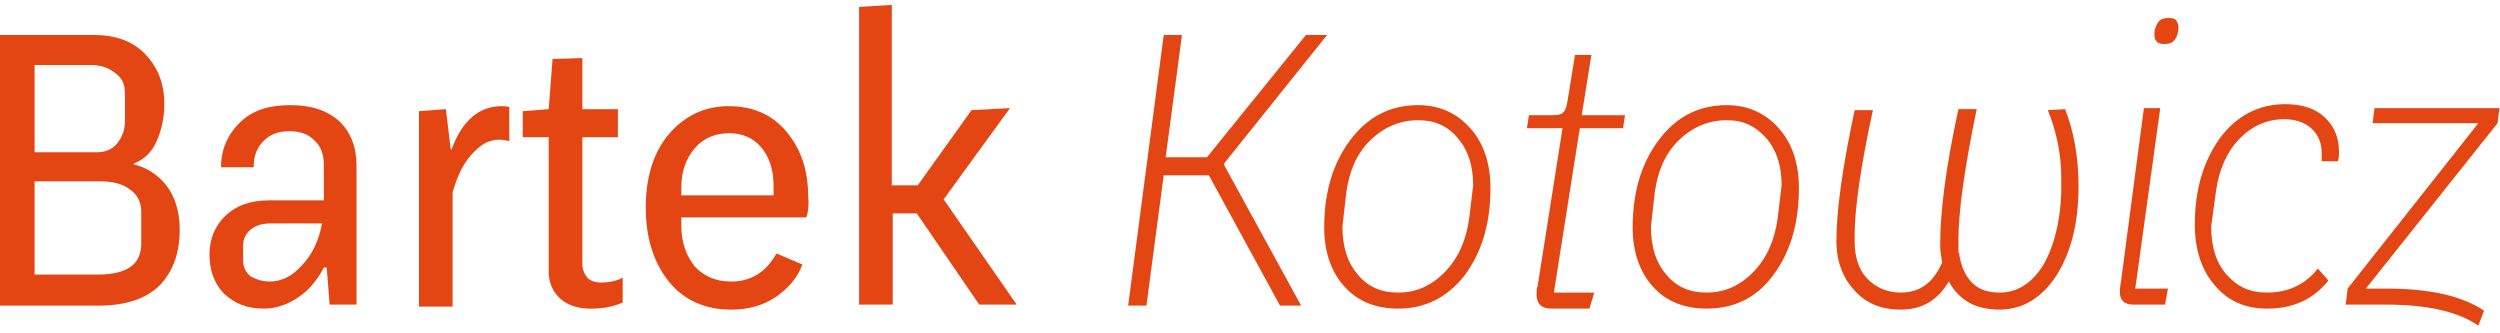 <svg width="180" height="24" viewBox="0 0 180 24" fill="none" xmlns="http://www.w3.org/2000/svg">
<path d="M9.617 11.828C10.517 12.045 11.347 12.55 11.97 13.344C12.592 14.138 12.938 15.22 12.938 16.519C12.938 18.251 12.454 19.55 11.485 20.56C10.517 21.499 9.064 22.004 7.127 22.004H0V2.519H6.781C8.303 2.519 9.548 2.952 10.448 3.89C11.347 4.828 11.831 5.983 11.831 7.498C11.831 8.509 11.624 9.375 11.278 10.169C10.932 10.962 10.378 11.468 9.687 11.756L9.617 11.828ZM6.573 4.684H2.491V10.962H6.988C7.611 10.962 8.095 10.746 8.441 10.313C8.787 9.88 8.995 9.375 8.995 8.725V6.705C8.995 6.055 8.787 5.622 8.303 5.261C7.818 4.901 7.334 4.684 6.573 4.684ZM10.171 17.529V15.22C10.171 14.571 9.894 13.993 9.341 13.633C8.787 13.2 8.026 13.055 7.196 13.055H2.491V19.767H7.057C9.133 19.767 10.171 19.045 10.171 17.529Z" fill="#E34612"/>
<path d="M17.297 8.797C18.197 7.931 19.373 7.57 20.895 7.57C22.417 7.57 23.524 7.931 24.424 8.725C25.254 9.519 25.669 10.601 25.669 11.9V21.931H23.732L23.524 19.261H23.317C22.832 20.199 22.21 20.921 21.449 21.426C20.688 21.931 19.857 22.22 19.027 22.22C17.782 22.22 16.882 21.859 16.121 21.137C15.429 20.416 15.083 19.478 15.083 18.323C15.083 17.168 15.498 16.23 16.259 15.508C17.021 14.787 18.058 14.426 19.373 14.426H23.317V11.9C23.317 11.106 23.109 10.529 22.625 10.096C22.21 9.663 21.587 9.447 20.826 9.447C20.065 9.447 19.442 9.663 18.958 10.168C18.474 10.673 18.266 11.251 18.266 12.045H15.914C15.914 10.746 16.398 9.663 17.297 8.797ZM19.442 20.271C20.203 20.271 21.034 19.911 21.725 19.117C22.486 18.323 22.971 17.313 23.178 16.086H19.511C18.889 16.086 18.404 16.23 18.058 16.519C17.712 16.808 17.505 17.168 17.505 17.674V18.756C17.505 19.261 17.712 19.622 18.058 19.911C18.474 20.127 18.889 20.271 19.442 20.271Z" fill="#E34612"/>
<path d="M36.117 7.643C36.255 7.643 36.463 7.643 36.67 7.715V10.168C35.702 9.88 34.871 10.168 34.179 10.89C33.418 11.612 32.934 12.622 32.588 13.849V22.076H30.166V8.003L32.104 7.859L32.45 10.746H32.519C33.28 8.653 34.525 7.643 36.117 7.643Z" fill="#E34612"/>
<path d="M44.835 19.983V21.788C44.143 22.076 43.451 22.221 42.551 22.221C41.652 22.221 40.891 22.004 40.337 21.499C39.784 20.994 39.507 20.344 39.507 19.55V9.88H37.639V8.004L39.507 7.86L39.784 4.251L41.929 4.179V7.86H44.489V9.88H41.929V18.973C41.929 19.406 42.067 19.695 42.275 19.983C42.482 20.2 42.828 20.344 43.243 20.344C43.935 20.344 44.489 20.2 44.835 19.983Z" fill="#E34612"/>
<path d="M58.05 15.653H49.055V16.23C49.055 17.457 49.401 18.395 50.024 19.189C50.716 19.911 51.546 20.271 52.653 20.271C54.037 20.271 55.144 19.622 55.905 18.251L57.773 19.045C57.427 19.983 56.804 20.704 55.905 21.354C54.936 22.003 53.898 22.292 52.653 22.292C50.785 22.292 49.263 21.643 48.156 20.271C47.049 18.9 46.495 17.096 46.495 14.931C46.495 12.766 47.049 10.962 48.156 9.663C49.263 8.364 50.716 7.643 52.445 7.643C54.175 7.643 55.559 8.22 56.597 9.447C57.635 10.674 58.188 12.189 58.188 14.137C58.257 14.715 58.188 15.292 58.05 15.653ZM52.515 9.591C51.477 9.591 50.647 9.952 50.024 10.674C49.401 11.395 49.055 12.333 49.055 13.488V14.065H55.697C55.697 13.921 55.697 13.704 55.697 13.416C55.697 12.261 55.42 11.323 54.798 10.601C54.244 9.952 53.483 9.591 52.515 9.591Z" fill="#E34612"/>
<path d="M70.504 21.931L66.007 15.364H64.277V21.931H61.855V0.498L64.208 0.354V13.344H66.076L69.95 7.931L72.718 7.787L67.944 14.354L73.202 21.931H70.504Z" fill="#E34612"/>
<path d="M88.147 11.756V11.901L93.683 22.004H92.16L87.04 12.622H83.788L82.543 22.004H81.228L83.788 2.519H85.103L83.927 11.323H86.902L94.028 2.519H95.551L88.147 11.756Z" fill="#E34612"/>
<path d="M100.67 22.22C99.079 22.22 97.764 21.715 96.796 20.632C95.827 19.55 95.343 18.107 95.343 16.375C95.343 13.849 95.966 11.756 97.211 10.096C98.456 8.436 100.048 7.57 102.123 7.57C103.645 7.57 104.891 8.148 105.86 9.23C106.828 10.313 107.313 11.756 107.313 13.56C107.313 16.086 106.69 18.179 105.444 19.838C104.199 21.426 102.608 22.22 100.67 22.22ZM100.67 21.065C101.985 21.065 103.092 20.56 104.061 19.55C105.029 18.54 105.583 17.241 105.79 15.653L106.067 13.344C106.067 11.972 105.721 10.818 104.96 9.952C104.268 9.086 103.3 8.653 102.123 8.653C100.809 8.653 99.632 9.158 98.664 10.096C97.695 11.034 97.142 12.333 96.934 13.849L96.657 16.302C96.657 17.746 97.003 18.9 97.764 19.766C98.456 20.632 99.425 21.065 100.67 21.065Z" fill="#E34612"/>
<path d="M122.88 22.22C121.289 22.22 119.974 21.715 119.005 20.632C118.037 19.55 117.552 18.107 117.552 16.375C117.552 13.849 118.175 11.756 119.421 10.096C120.666 8.436 122.257 7.57 124.333 7.57C125.855 7.57 127.101 8.148 128.069 9.23C129.038 10.313 129.522 11.756 129.522 13.56C129.522 16.086 128.9 18.179 127.654 19.838C126.478 21.426 124.887 22.22 122.88 22.22ZM122.88 21.065C124.195 21.065 125.302 20.56 126.27 19.55C127.239 18.54 127.793 17.241 128 15.653L128.277 13.344C128.277 11.972 127.931 10.818 127.17 9.952C126.409 9.086 125.509 8.653 124.333 8.653C123.018 8.653 121.842 9.158 120.874 10.096C119.905 11.034 119.351 12.333 119.144 13.849L118.867 16.302C118.867 17.746 119.213 18.9 119.974 19.766C120.666 20.632 121.635 21.065 122.88 21.065Z" fill="#E34612"/>
<path d="M148.688 7.859C149.31 9.447 149.656 11.323 149.656 13.416C149.656 16.086 149.103 18.179 148.065 19.838C147.027 21.426 145.643 22.292 143.983 22.292C142.253 22.292 141.077 21.642 140.316 20.271C139.486 21.642 138.379 22.292 136.856 22.292C135.473 22.292 134.366 21.859 133.535 20.921C132.705 20.055 132.221 18.828 132.221 17.385C132.221 15.22 132.636 12.117 133.535 7.931H134.85C133.95 12.044 133.535 15.075 133.535 16.952V17.385C133.535 18.467 133.812 19.405 134.435 20.055C135.057 20.704 135.888 21.065 136.856 21.065C138.24 21.065 139.209 20.343 139.832 18.9C139.762 18.467 139.693 18.034 139.693 17.601C139.693 15.22 140.108 11.972 141.008 7.859H142.322C141.423 12.189 141.008 15.292 141.008 17.24V17.673C141.008 17.89 141.008 18.034 141.008 18.179L141.077 18.251V18.323V18.395C141.215 19.189 141.492 19.838 141.976 20.343C142.461 20.849 143.153 21.065 143.983 21.065C145.228 21.065 146.266 20.416 147.096 19.117C147.857 17.818 148.342 16.014 148.411 13.849V12.838C148.411 11.106 148.065 9.447 147.442 7.931L148.688 7.859Z" fill="#E34612"/>
<path d="M163.218 22.22C161.626 22.22 160.381 21.643 159.481 20.561C158.513 19.478 158.028 17.962 158.028 16.158C158.028 13.633 158.651 11.612 159.827 9.952C161.003 8.365 162.595 7.499 164.532 7.499C165.708 7.499 166.677 7.787 167.369 8.437C168.061 9.086 168.407 9.88 168.407 10.963C168.407 11.107 168.407 11.323 168.338 11.612H167.161C167.161 11.468 167.161 11.323 167.161 11.035C167.161 10.241 166.885 9.664 166.4 9.231C165.916 8.798 165.224 8.581 164.463 8.581C163.218 8.581 162.11 9.086 161.211 10.024C160.312 10.963 159.758 12.261 159.55 13.777L159.205 16.303C159.205 17.746 159.55 18.901 160.312 19.767C161.073 20.633 161.972 21.066 163.218 21.066C164.74 21.066 165.985 20.488 166.885 19.334L167.646 20.2C166.539 21.571 165.086 22.22 163.218 22.22Z" fill="#E34612"/>
<path d="M178.439 23.447C176.986 22.437 174.772 21.931 171.797 21.931H168.891L169.029 20.777L178.439 8.87H170.828L170.967 7.787H179.961L179.823 8.87L170.344 20.777H171.797C174.91 20.777 177.194 21.282 178.854 22.364L178.439 23.447Z" fill="#E34612"/>
<path d="M153.6 21.931C152.978 21.931 152.632 21.643 152.632 21.065C152.632 20.921 152.632 20.704 152.701 20.344L154.361 7.787H155.538L153.739 20.777H156.091L155.883 21.931H153.6ZM155.814 3.168C155.538 3.168 155.33 3.096 155.261 2.952C155.122 2.807 155.122 2.663 155.122 2.519C155.122 2.447 155.122 2.374 155.122 2.302C155.122 2.23 155.122 2.158 155.192 2.014C155.261 1.797 155.33 1.653 155.468 1.508C155.607 1.364 155.814 1.292 156.16 1.292C156.437 1.292 156.645 1.364 156.714 1.508C156.783 1.653 156.852 1.797 156.852 1.941C156.852 2.014 156.852 2.158 156.783 2.447C156.714 2.663 156.645 2.807 156.506 2.952C156.368 3.096 156.16 3.168 155.814 3.168Z" fill="#E34612"/>
<path d="M111.672 22.22C111.049 22.22 110.703 21.932 110.634 21.354C110.634 21.282 110.634 21.138 110.634 20.994C110.634 20.849 110.634 20.777 110.703 20.633L112.502 9.23H109.942L110.08 8.292H111.879C112.225 8.292 112.433 8.22 112.571 8.076C112.709 7.931 112.779 7.715 112.848 7.354L113.401 3.962H114.578L113.886 8.292H116.999L116.861 9.23H113.747L111.879 21.066H114.785L114.439 22.22H111.672Z" fill="#E34612"/>
</svg>
